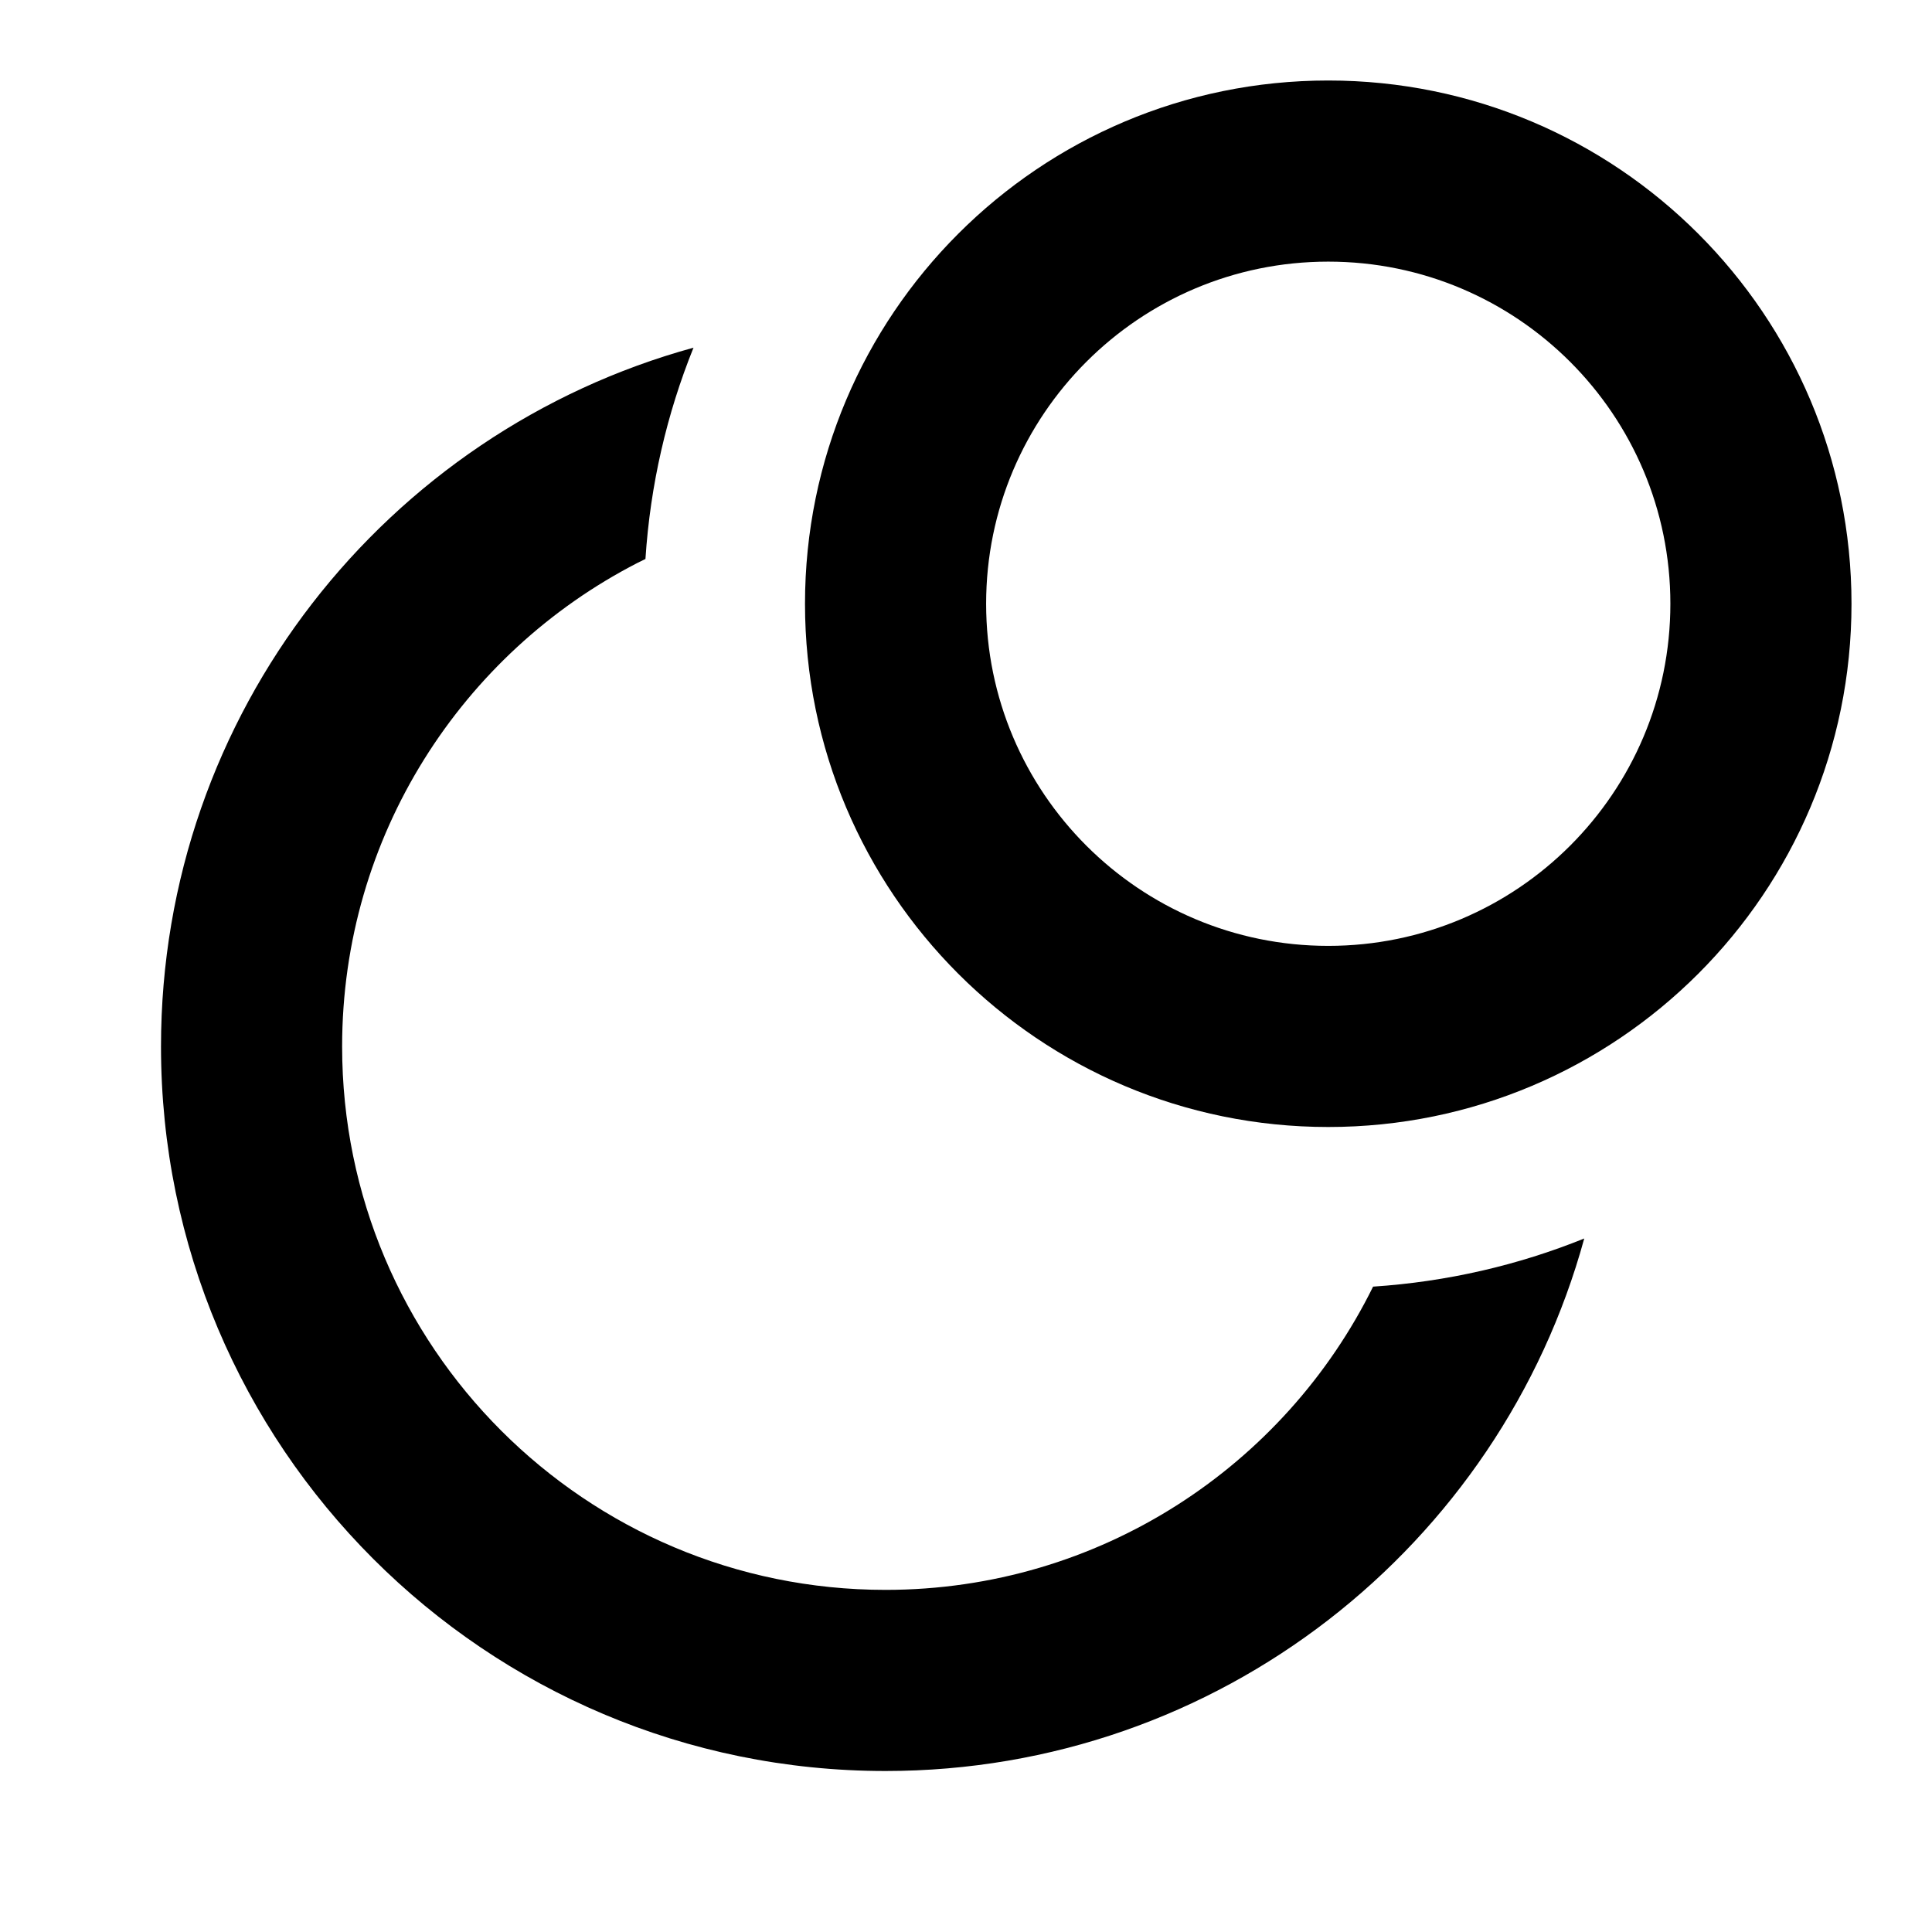 <?xml version="1.0" encoding="UTF-8"?>
<svg width="24px" height="24px" viewBox="0 0 24 24" version="1.1" xmlns="http://www.w3.org/2000/svg" xmlns:xlink="http://www.w3.org/1999/xlink">
    <title>icon/iOS/circles</title>
    <g id="icon/iOS/circles" stroke="none" stroke-width="1" fill="none" fill-rule="evenodd">
        <rect id="ViewBox" fill-rule="nonzero" x="0" y="0" width="24" height="24"></rect>
        <path d="M8.615,4.319 C8.284,5.139 8.078,6.021 8.018,6.944 L7.918,6.993 C5.74,8.113 4.25,10.383 4.25,13 C4.25,16.728 7.272,19.75 11,19.75 C13.657,19.75 15.956,18.215 17.057,15.983 C17.979,15.922 18.861,15.716 19.68,15.385 C18.635,19.198 15.145,22 11,22 C6.029,22 2,17.971 2,13 C2,8.855 4.802,5.365 8.615,4.319 Z M16.5,1 C20.09,1 23,3.91 23,7.5 C23,11.09 20.09,14 16.5,14 C12.91,14 10,11.09 10,7.5 C10,3.91 12.91,1 16.5,1 Z M16.5,3.25 C14.153,3.25 12.25,5.153 12.25,7.5 C12.25,9.847 14.153,11.75 16.5,11.75 C18.847,11.75 20.75,9.847 20.75,7.5 C20.75,5.153 18.847,3.25 16.5,3.25 Z" id="xabber:circles" fill="#000000" fill-rule="nonzero"></path>
    </g>
</svg>